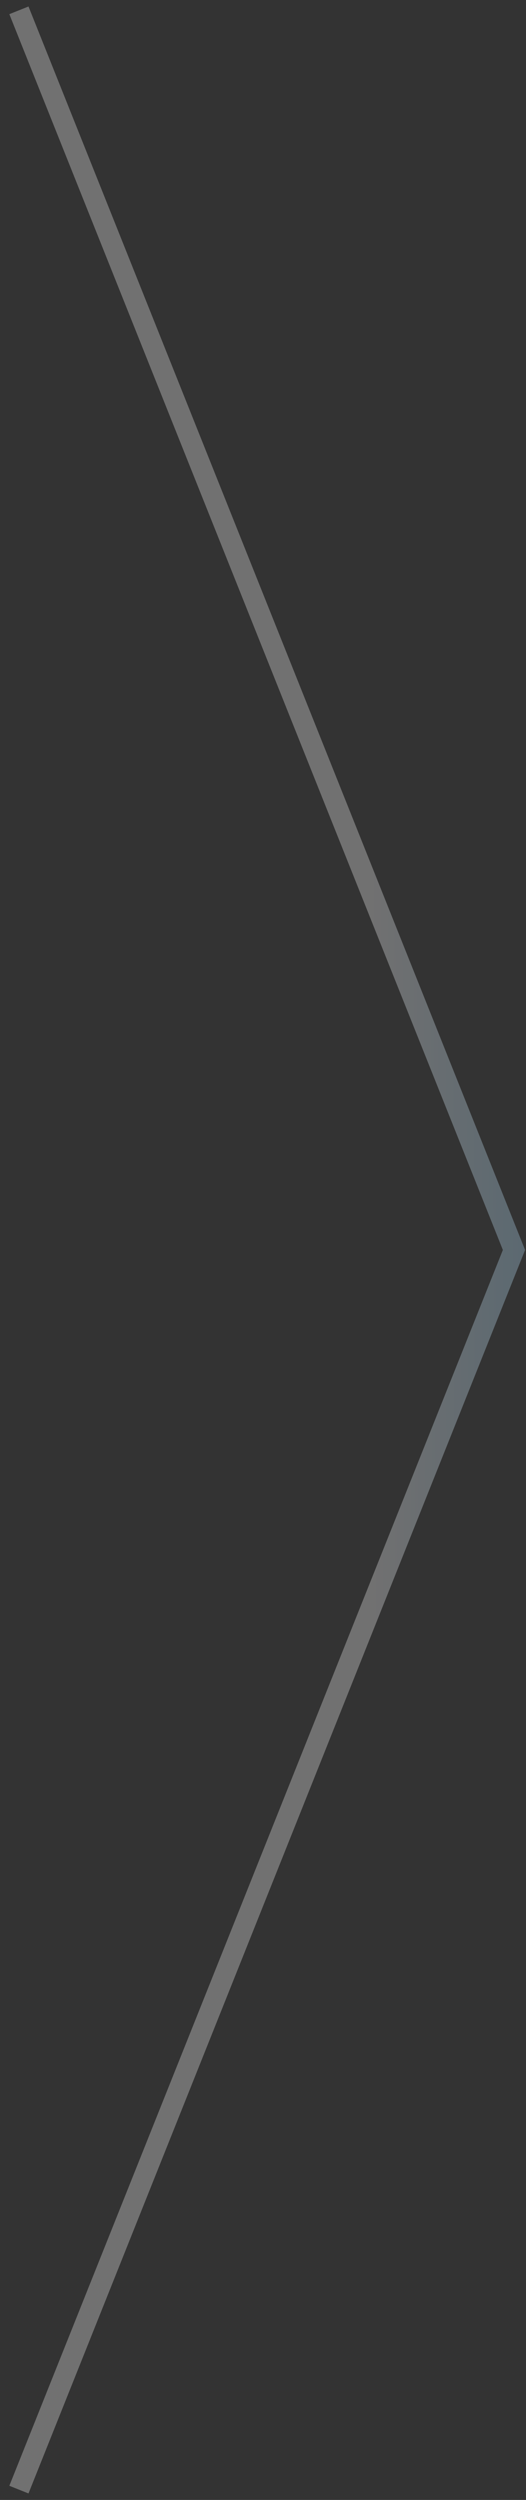 <svg width="51" height="242" viewBox="0 0 51 242" fill="none" xmlns="http://www.w3.org/2000/svg">
<rect x="0" y="0" width="51" height="242" fill="#333333" stroke="none"/>
<path d="M1.834 1L49.834 121L1.834 241" stroke="url(#paint0_linear_144_4442)" stroke-opacity="0.3" stroke-width="2"/>
<defs>
<linearGradient id="paint0_linear_144_4442" x1="0.954" y1="279.462" x2="54.581" y2="279.33" gradientUnits="userSpaceOnUse">
<stop stop-color="white"/>
<stop offset="0.339" stop-color="white"/>
<stop offset="0.667" stop-color="white"/>
<stop offset="1" stop-color="#A9E0FF"/>
</linearGradient>
</defs>
</svg>
